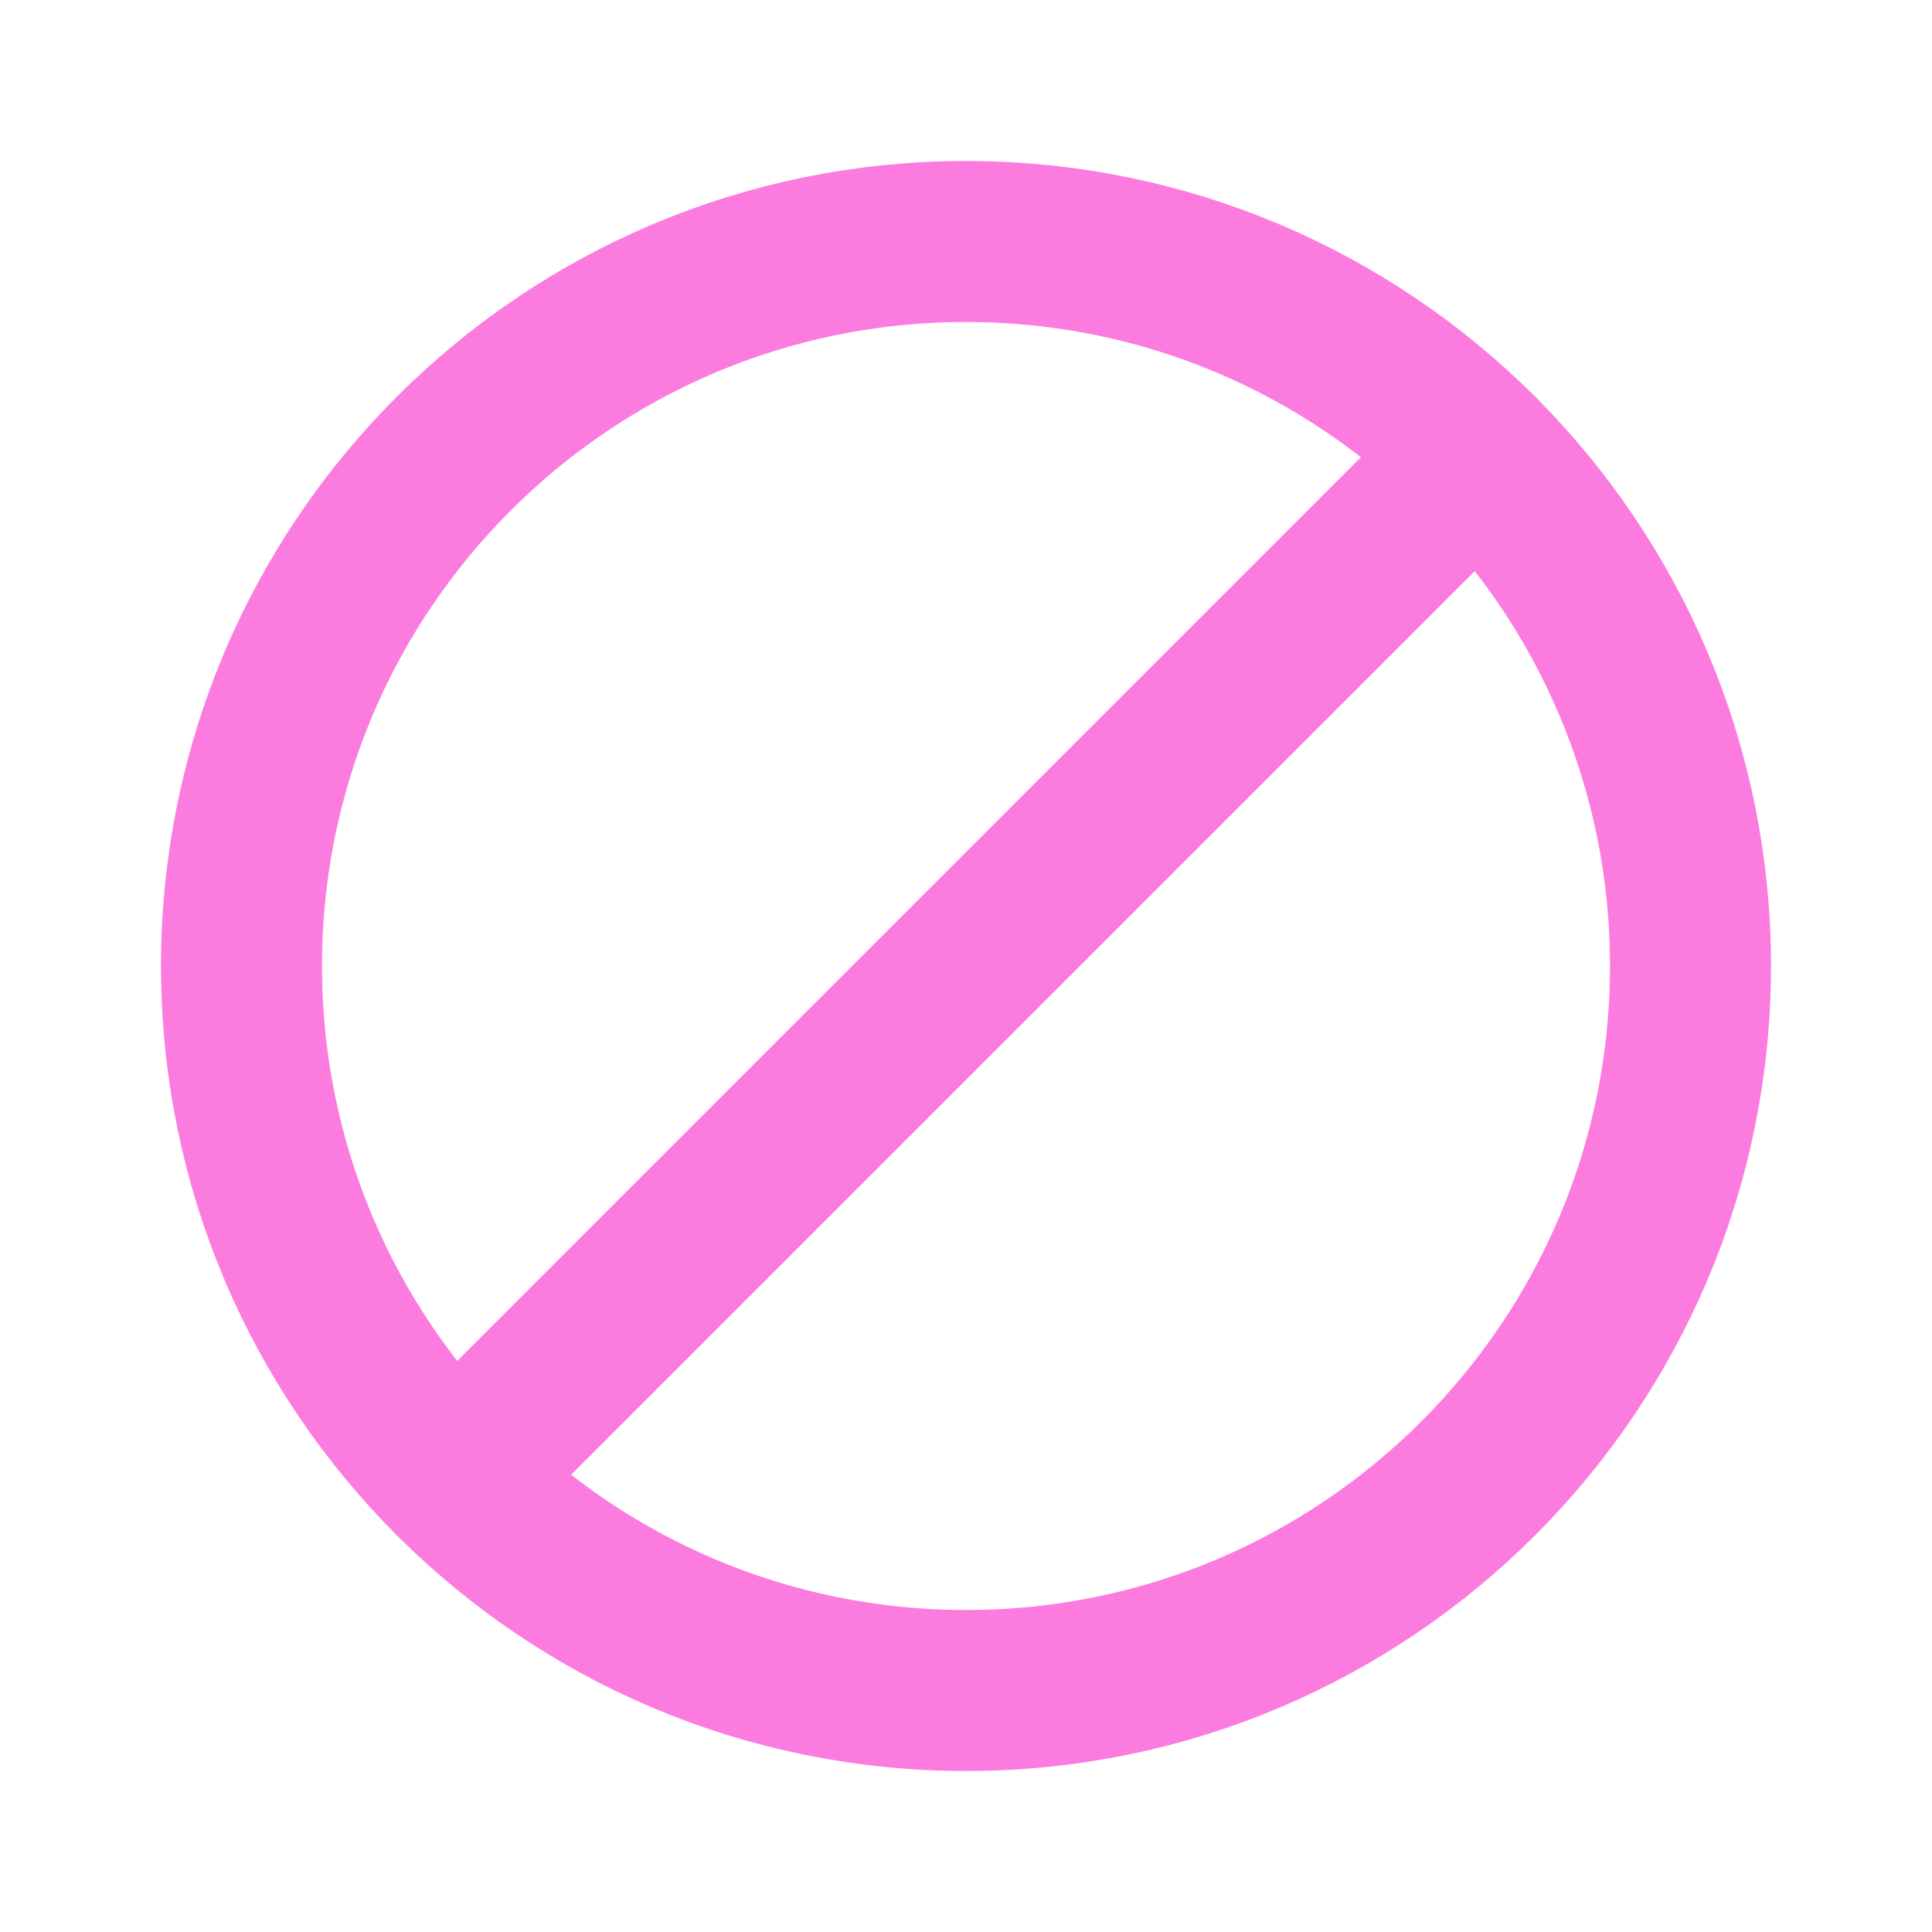 <svg width="36" height="36" viewBox="0 0 36 36" fill="none" xmlns="http://www.w3.org/2000/svg">
<g id="Group">
<g id="Group_2">
<path id="Path" fill-rule="evenodd" clip-rule="evenodd" d="M27.546 8.454L8.454 27.546L27.546 8.454Z" stroke="#FC7BDF" stroke-width="3" stroke-linecap="round" stroke-linejoin="round"/>
<path id="Path_2" fill-rule="evenodd" clip-rule="evenodd" d="M18 4.5V4.5C10.543 4.5 4.5 10.543 4.5 18V18C4.5 25.456 10.543 31.5 18 31.5V31.5C25.456 31.5 31.5 25.456 31.5 18V18C31.5 10.543 25.456 4.5 18 4.5Z" stroke="#FC7BDF" stroke-width="3" stroke-linecap="round" stroke-linejoin="round"/>
</g>
</g>
</svg>
